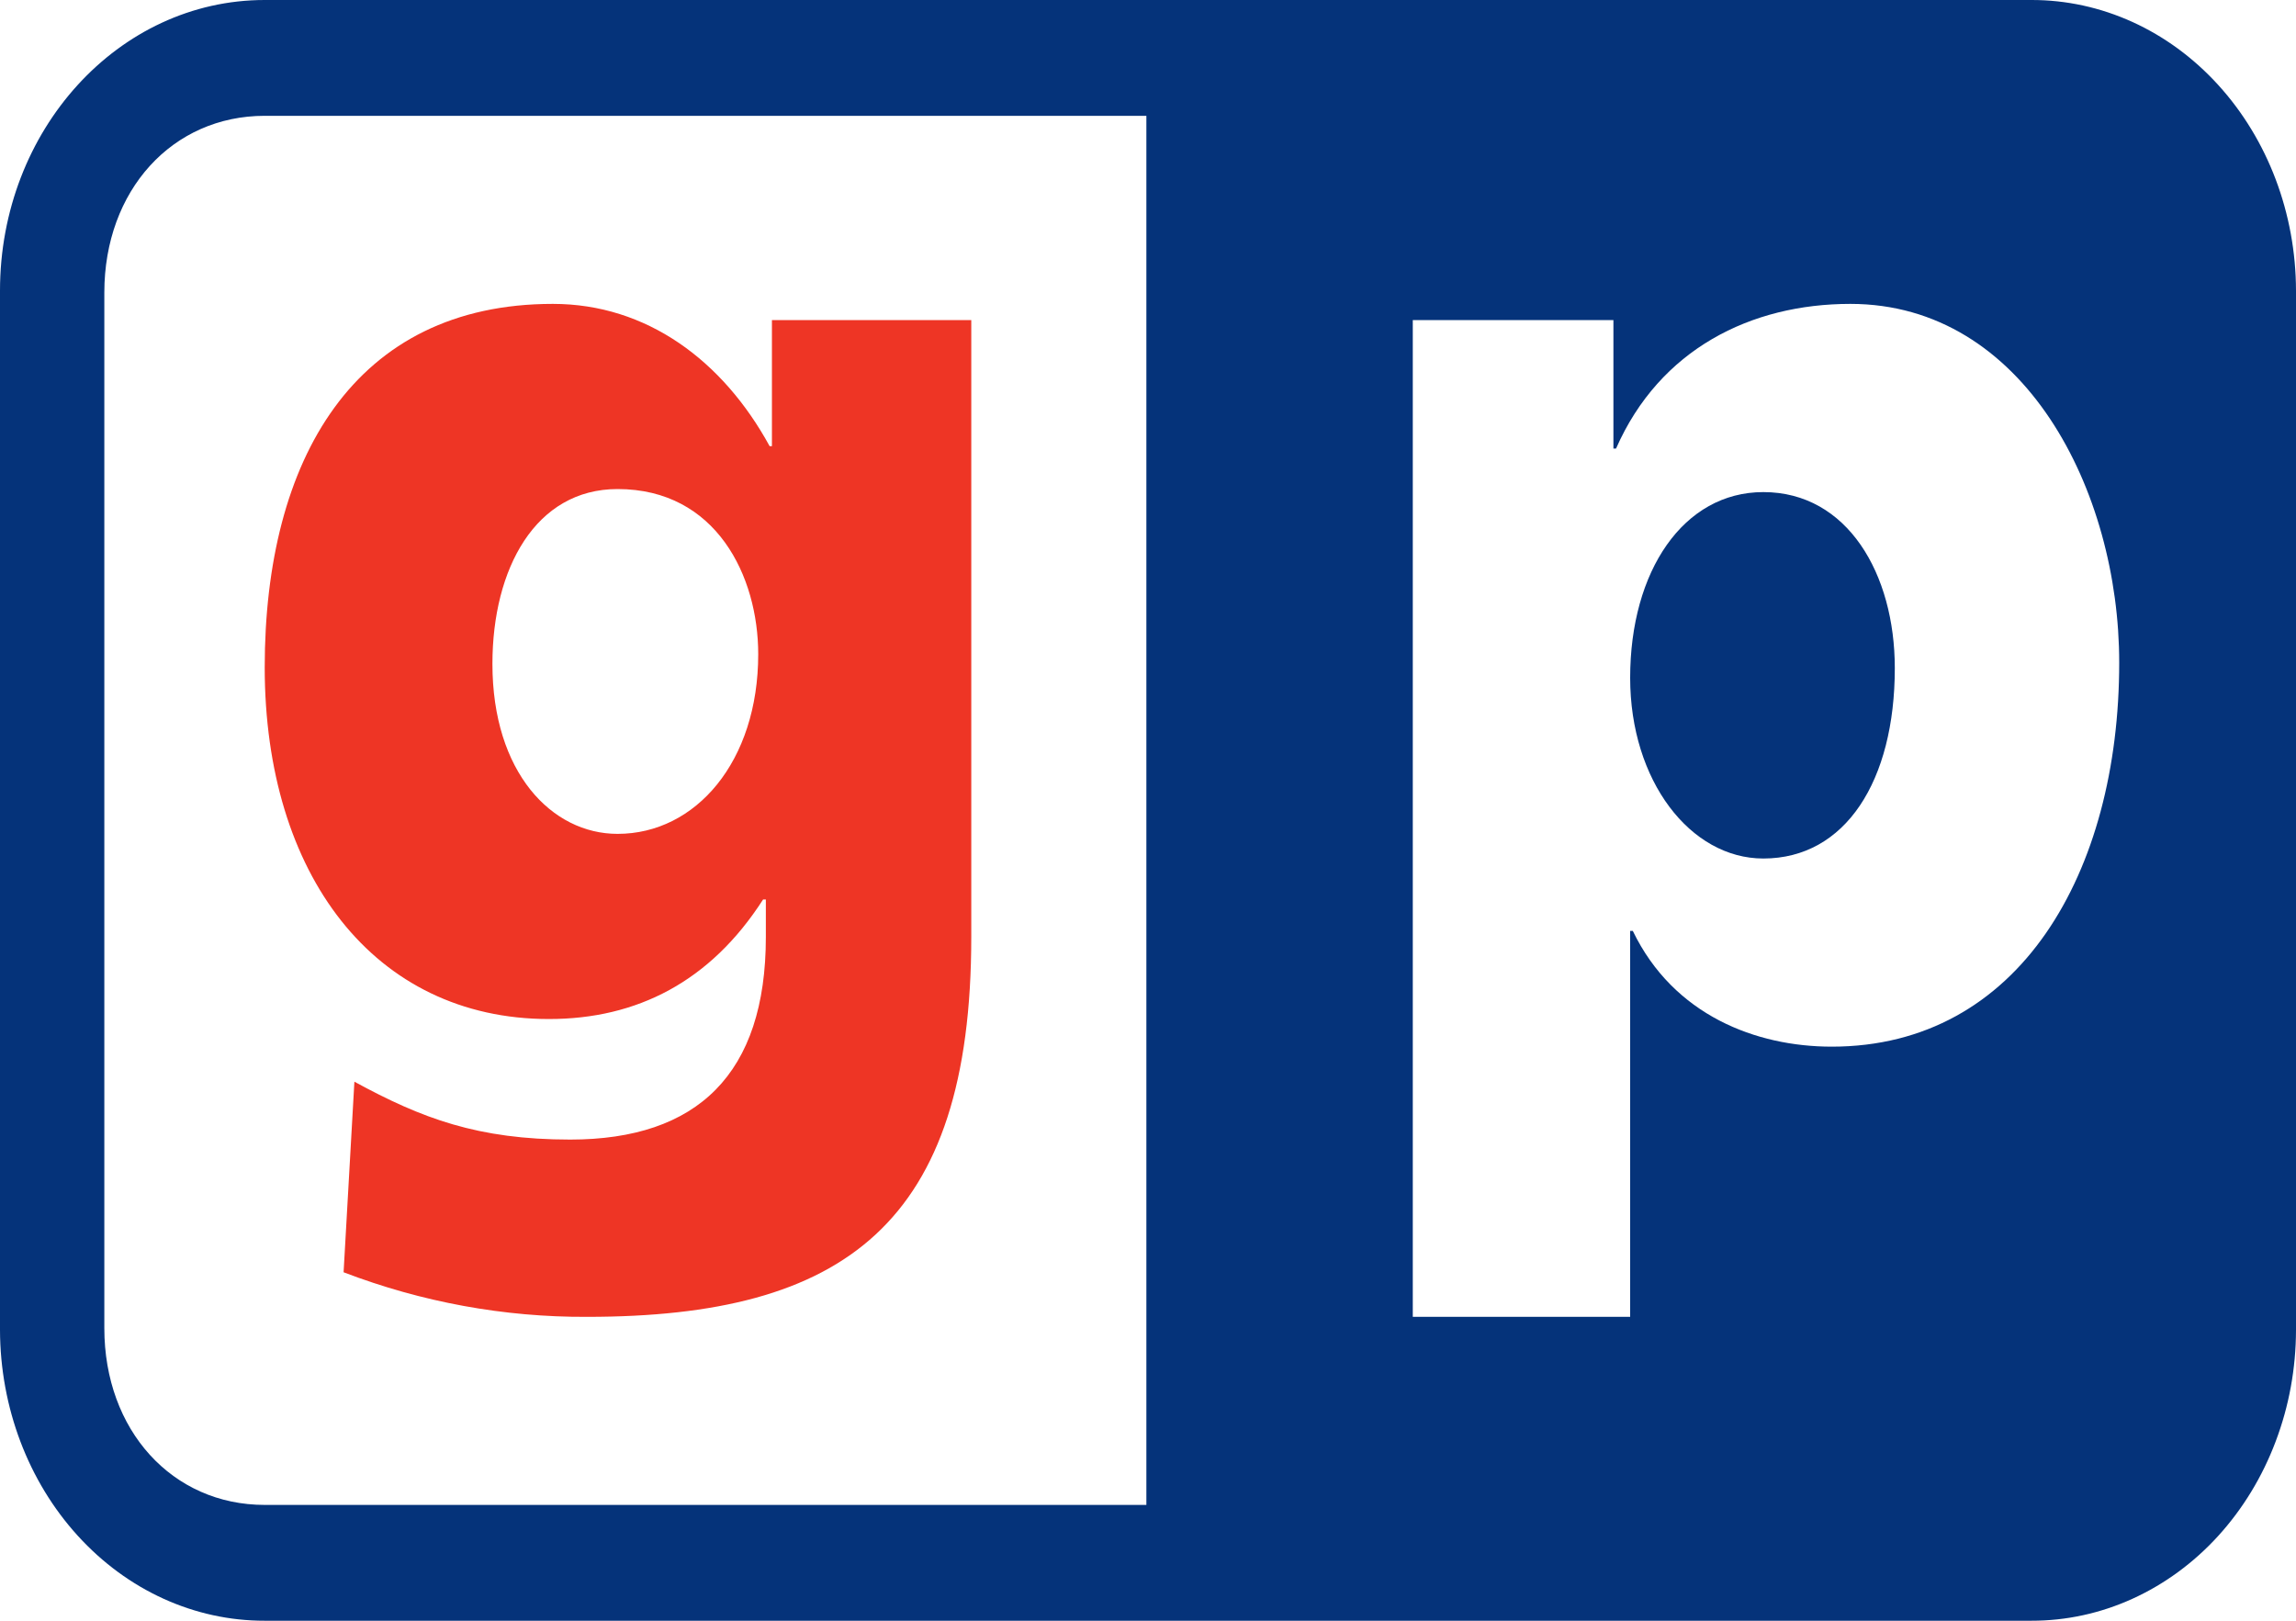 <svg width="34" height="24" viewBox="0 0 34 24" fill="none" xmlns="http://www.w3.org/2000/svg">
<g clip-path="url(#clip0_1_390)">
<path fill-rule="evenodd" clip-rule="evenodd" d="M0 4.305C0 1.928 1.754 6.54875e-06 3.92 6.54875e-06H30.081C31.118 -0.002 32.113 0.45 32.848 1.258C33.583 2.065 33.998 3.161 34 4.305V19.695C33.999 20.262 33.897 20.822 33.699 21.345C33.502 21.868 33.213 22.343 32.849 22.743C32.485 23.143 32.053 23.459 31.578 23.675C31.103 23.891 30.594 24.001 30.081 24H3.92C2.882 24.002 1.887 23.55 1.152 22.742C0.417 21.935 0.003 20.839 0 19.695L0 4.305ZM1.545 19.668C1.545 21.18 2.551 22.285 3.92 22.285H16.976V1.715H3.92C2.551 1.715 1.545 2.82 1.545 4.332V19.668ZM20.919 19.5H24.14V13.785H24.179C24.783 15.036 26.007 15.499 27.125 15.499C29.904 15.499 31.382 12.919 31.382 9.813C31.383 7.269 29.977 4.5 27.401 4.5C25.928 4.5 24.577 5.171 23.931 6.642H23.892V4.74H20.921V19.5H20.919ZM28.059 9.893C28.059 11.563 27.328 12.713 26.112 12.713C25.032 12.713 24.14 11.563 24.14 10.037C24.14 8.456 24.929 7.287 26.112 7.287C27.359 7.287 28.059 8.501 28.059 9.893Z" fill="#05337A"/>
<path fill-rule="evenodd" clip-rule="evenodd" d="M14.383 4.74V13.875C14.383 18.126 12.5 19.5 8.693 19.5C7.466 19.506 6.247 19.283 5.088 18.84L5.248 16.018C6.245 16.561 7.076 16.875 8.444 16.875C10.328 16.875 11.341 15.902 11.341 13.875V13.32H11.3C10.52 14.535 9.433 15.09 8.129 15.09C5.539 15.09 3.92 12.945 3.92 9.883C3.92 6.804 5.248 4.5 8.187 4.5C9.577 4.5 10.705 5.34 11.397 6.607H11.431V4.74H14.382H14.383ZM7.292 9.831C7.292 11.438 8.171 12.348 9.145 12.348C10.303 12.348 11.228 11.277 11.228 9.687C11.228 8.535 10.608 7.242 9.145 7.242C7.929 7.242 7.292 8.421 7.292 9.831Z" fill="#EE3525"/>
</g>
<defs>
<clipPath id="clip0_1_390">
<rect width="34" height="24" fill="white"/>
</clipPath>
</defs>
</svg>
